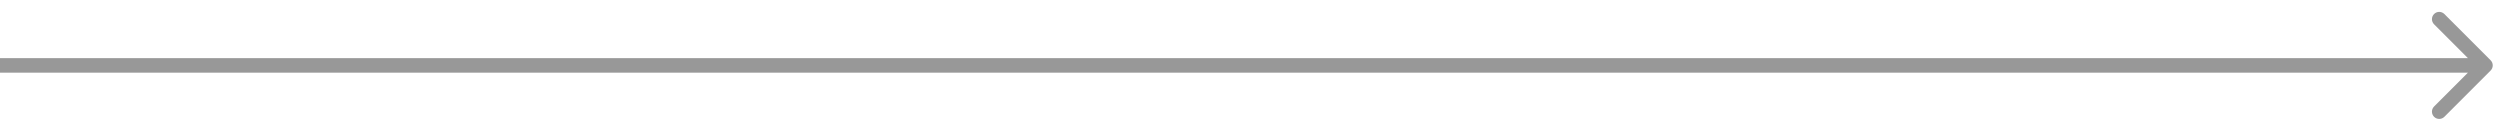 <svg width="172" height="9" viewBox="0 0 172 9" fill="none" xmlns="http://www.w3.org/2000/svg">
<path d="M171.354 4.854C171.549 4.658 171.549 4.342 171.354 4.146L168.172 0.964C167.976 0.769 167.66 0.769 167.464 0.964C167.269 1.16 167.269 1.476 167.464 1.672L170.293 4.5L167.464 7.328C167.269 7.524 167.269 7.84 167.464 8.036C167.66 8.231 167.976 8.231 168.172 8.036L171.354 4.854ZM0 5H171V4H0V5Z" fill="#989898"/>
</svg>
